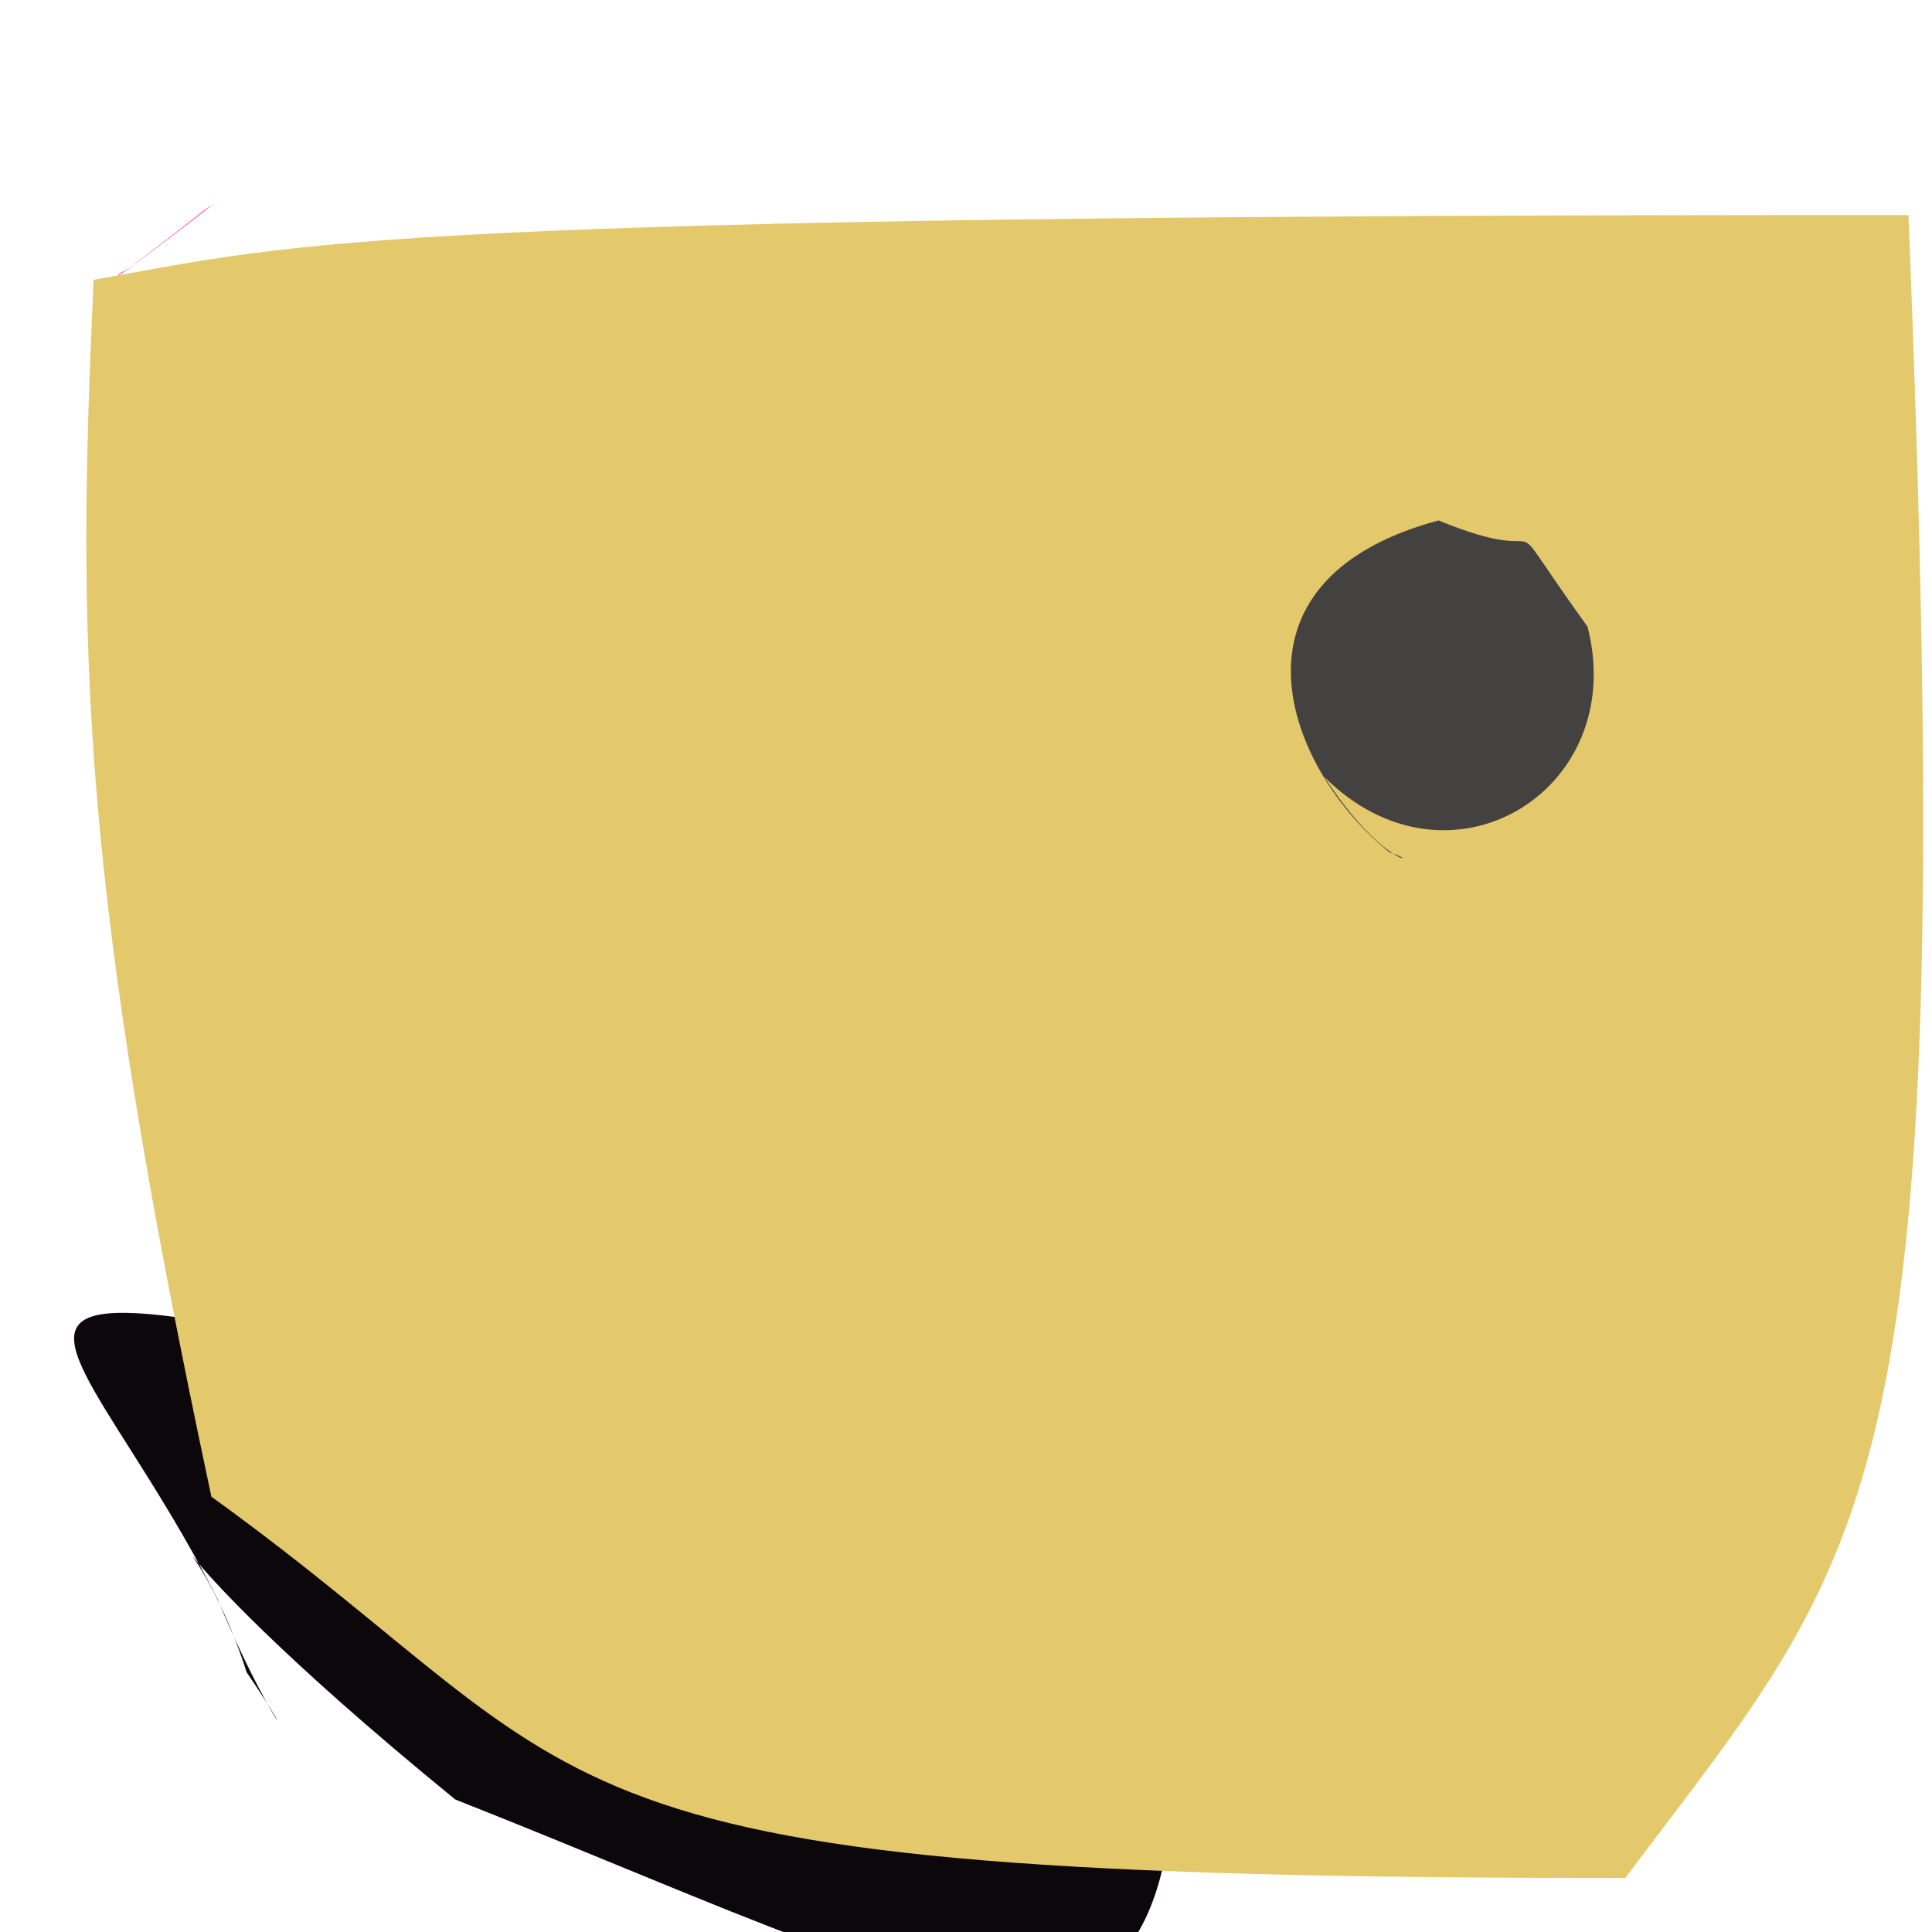 <?xml version="1.0" ?>
<svg height="512" version="1.1" width="512" xmlns="http://www.w3.org/2000/svg">
  <defs/>
  <g>
    <path d="M 56.154 54.371 C 58.913 52.353 56.517 54.178 54.377 55.484 C 37.262 69.047 29.831 74.122 31.597 73.025 C 33.75 72.75 27.441 73.87 36.241 70.406 C 29.995 72.624 21.856 81.199 56.154 54.371" fill="rgb(255, 67, 129)" opacity="1.0" stroke-width="2.0"/>
    <path d="M 308.938 408.485 C 325.627 578.588 266.54 534.452 120.647 476.885 C 25.576 399.266 50.334 396.051 65.352 443.148 C 81.35 466.754 70.931 455.848 57.69 423.86 C 8.752 327.33 -55.248 323.488 308.938 408.485" fill="rgb(11, 7, 11)" opacity="1.0" stroke-width="2.0"/>
    <path d="M 56.021 396.64 C 21.042 232.827 20.359 171.348 24.806 74.16 C 80.331 64.294 94.849 56.827 505.764 57.004 C 519.437 398.554 497.746 408.351 430.737 497.658 C 130.439 498.059 164.136 474.698 56.021 396.64" fill="rgb(228, 200, 108)" opacity="1.0" stroke-width="2.0"/>
    <path d="M 420.724 166.101 C 431.812 209.527 383.967 238.799 350.962 205.906 C 366.804 230.186 377.365 228.764 368.276 225.895 C 340.895 204.053 321.636 153.96 381.224 137.919 C 415.781 152.128 394.276 129.395 420.724 166.101" fill="rgb(67, 66, 65)" opacity="1.0" stroke-width="2.0"/>
  </g>
</svg>
